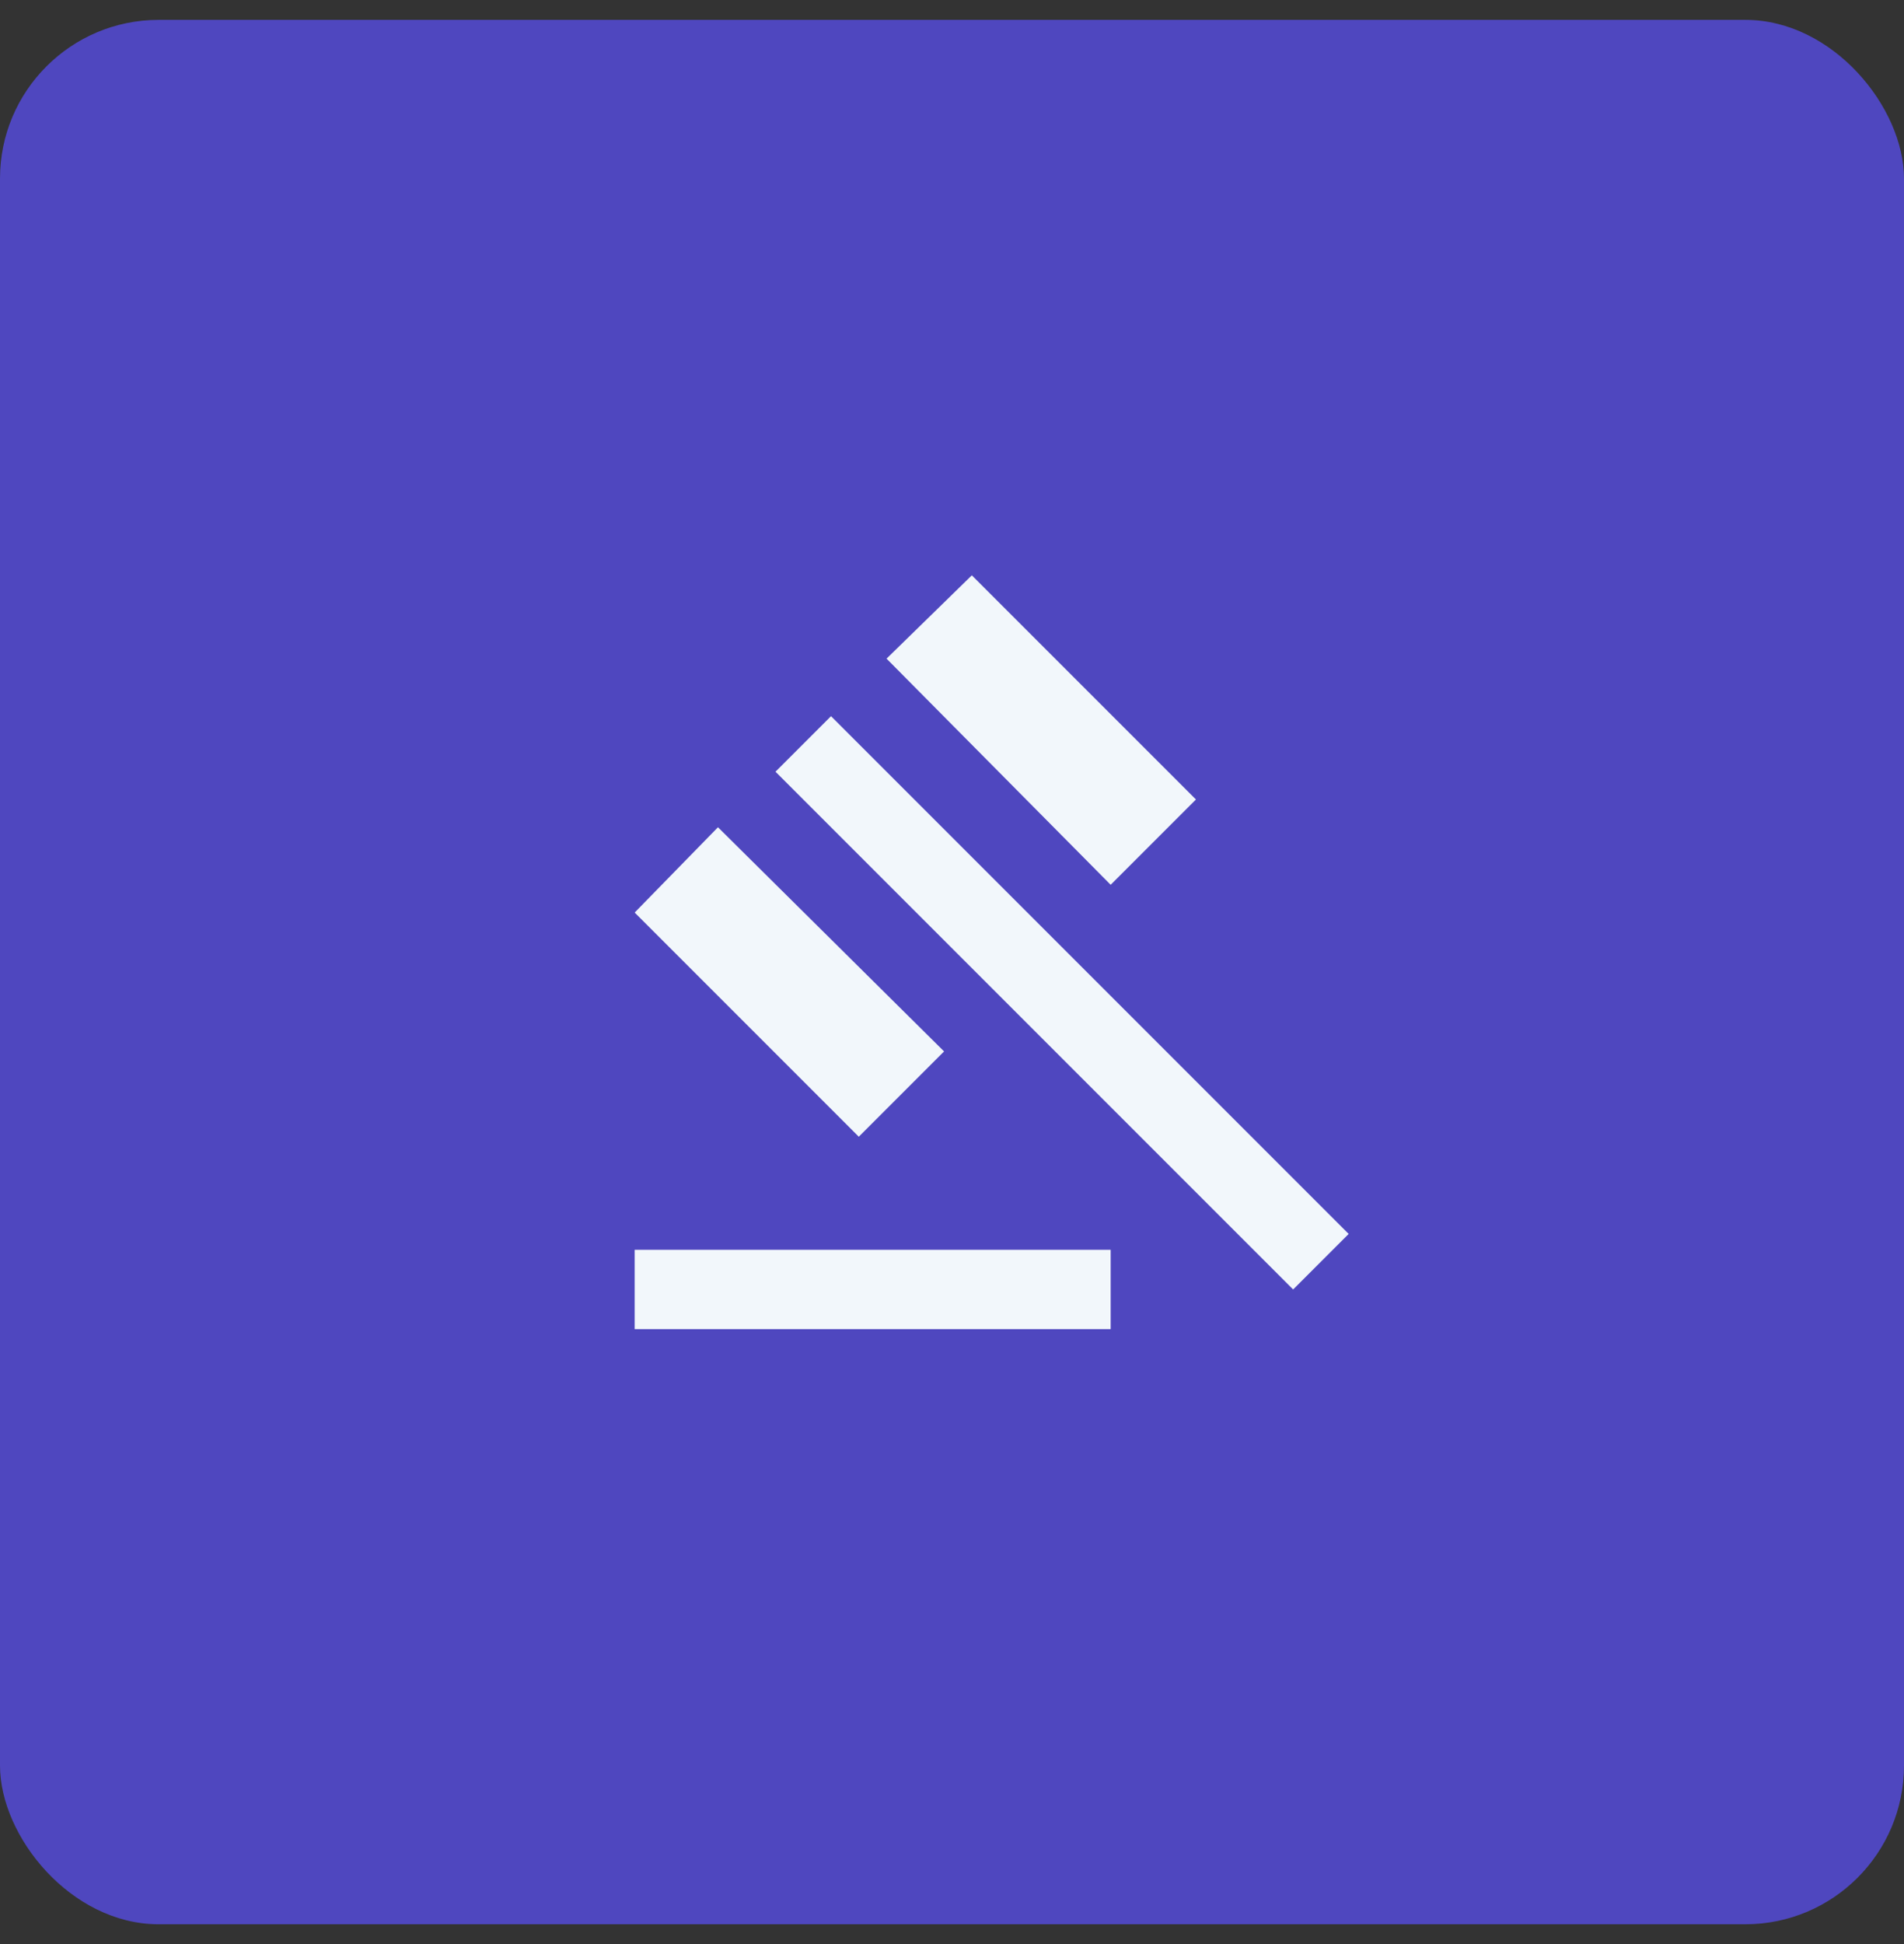 <svg width="48" height="49" viewBox="0 0 48 49" fill="none" xmlns="http://www.w3.org/2000/svg">
<rect x="0" y="0" width="48" height="49" fill="#333333" stroke="none"/>
<rect y="0.501" width="48" height="48" rx="4" fill="#4F47BF"/>
<mask id="mask0_438_1778" style="mask-type:alpha" maskUnits="userSpaceOnUse" x="12" y="12" width="24" height="25">
<rect x="12" y="12.501" width="24" height="24" fill="#D9D9D9"/>
</mask>
<g mask="url(#mask0_438_1778)">
<path d="M16 33.501V31.501H28V33.501H16ZM21.65 28.651L16 23.001L18.1 20.851L23.8 26.501L21.65 28.651ZM28 22.301L22.35 16.601L24.5 14.501L30.15 20.151L28 22.301ZM32.6 32.501L19.55 19.451L20.95 18.051L34 31.101L32.6 32.501Z" fill="#F2F7FB"/>
</g>
</svg>

